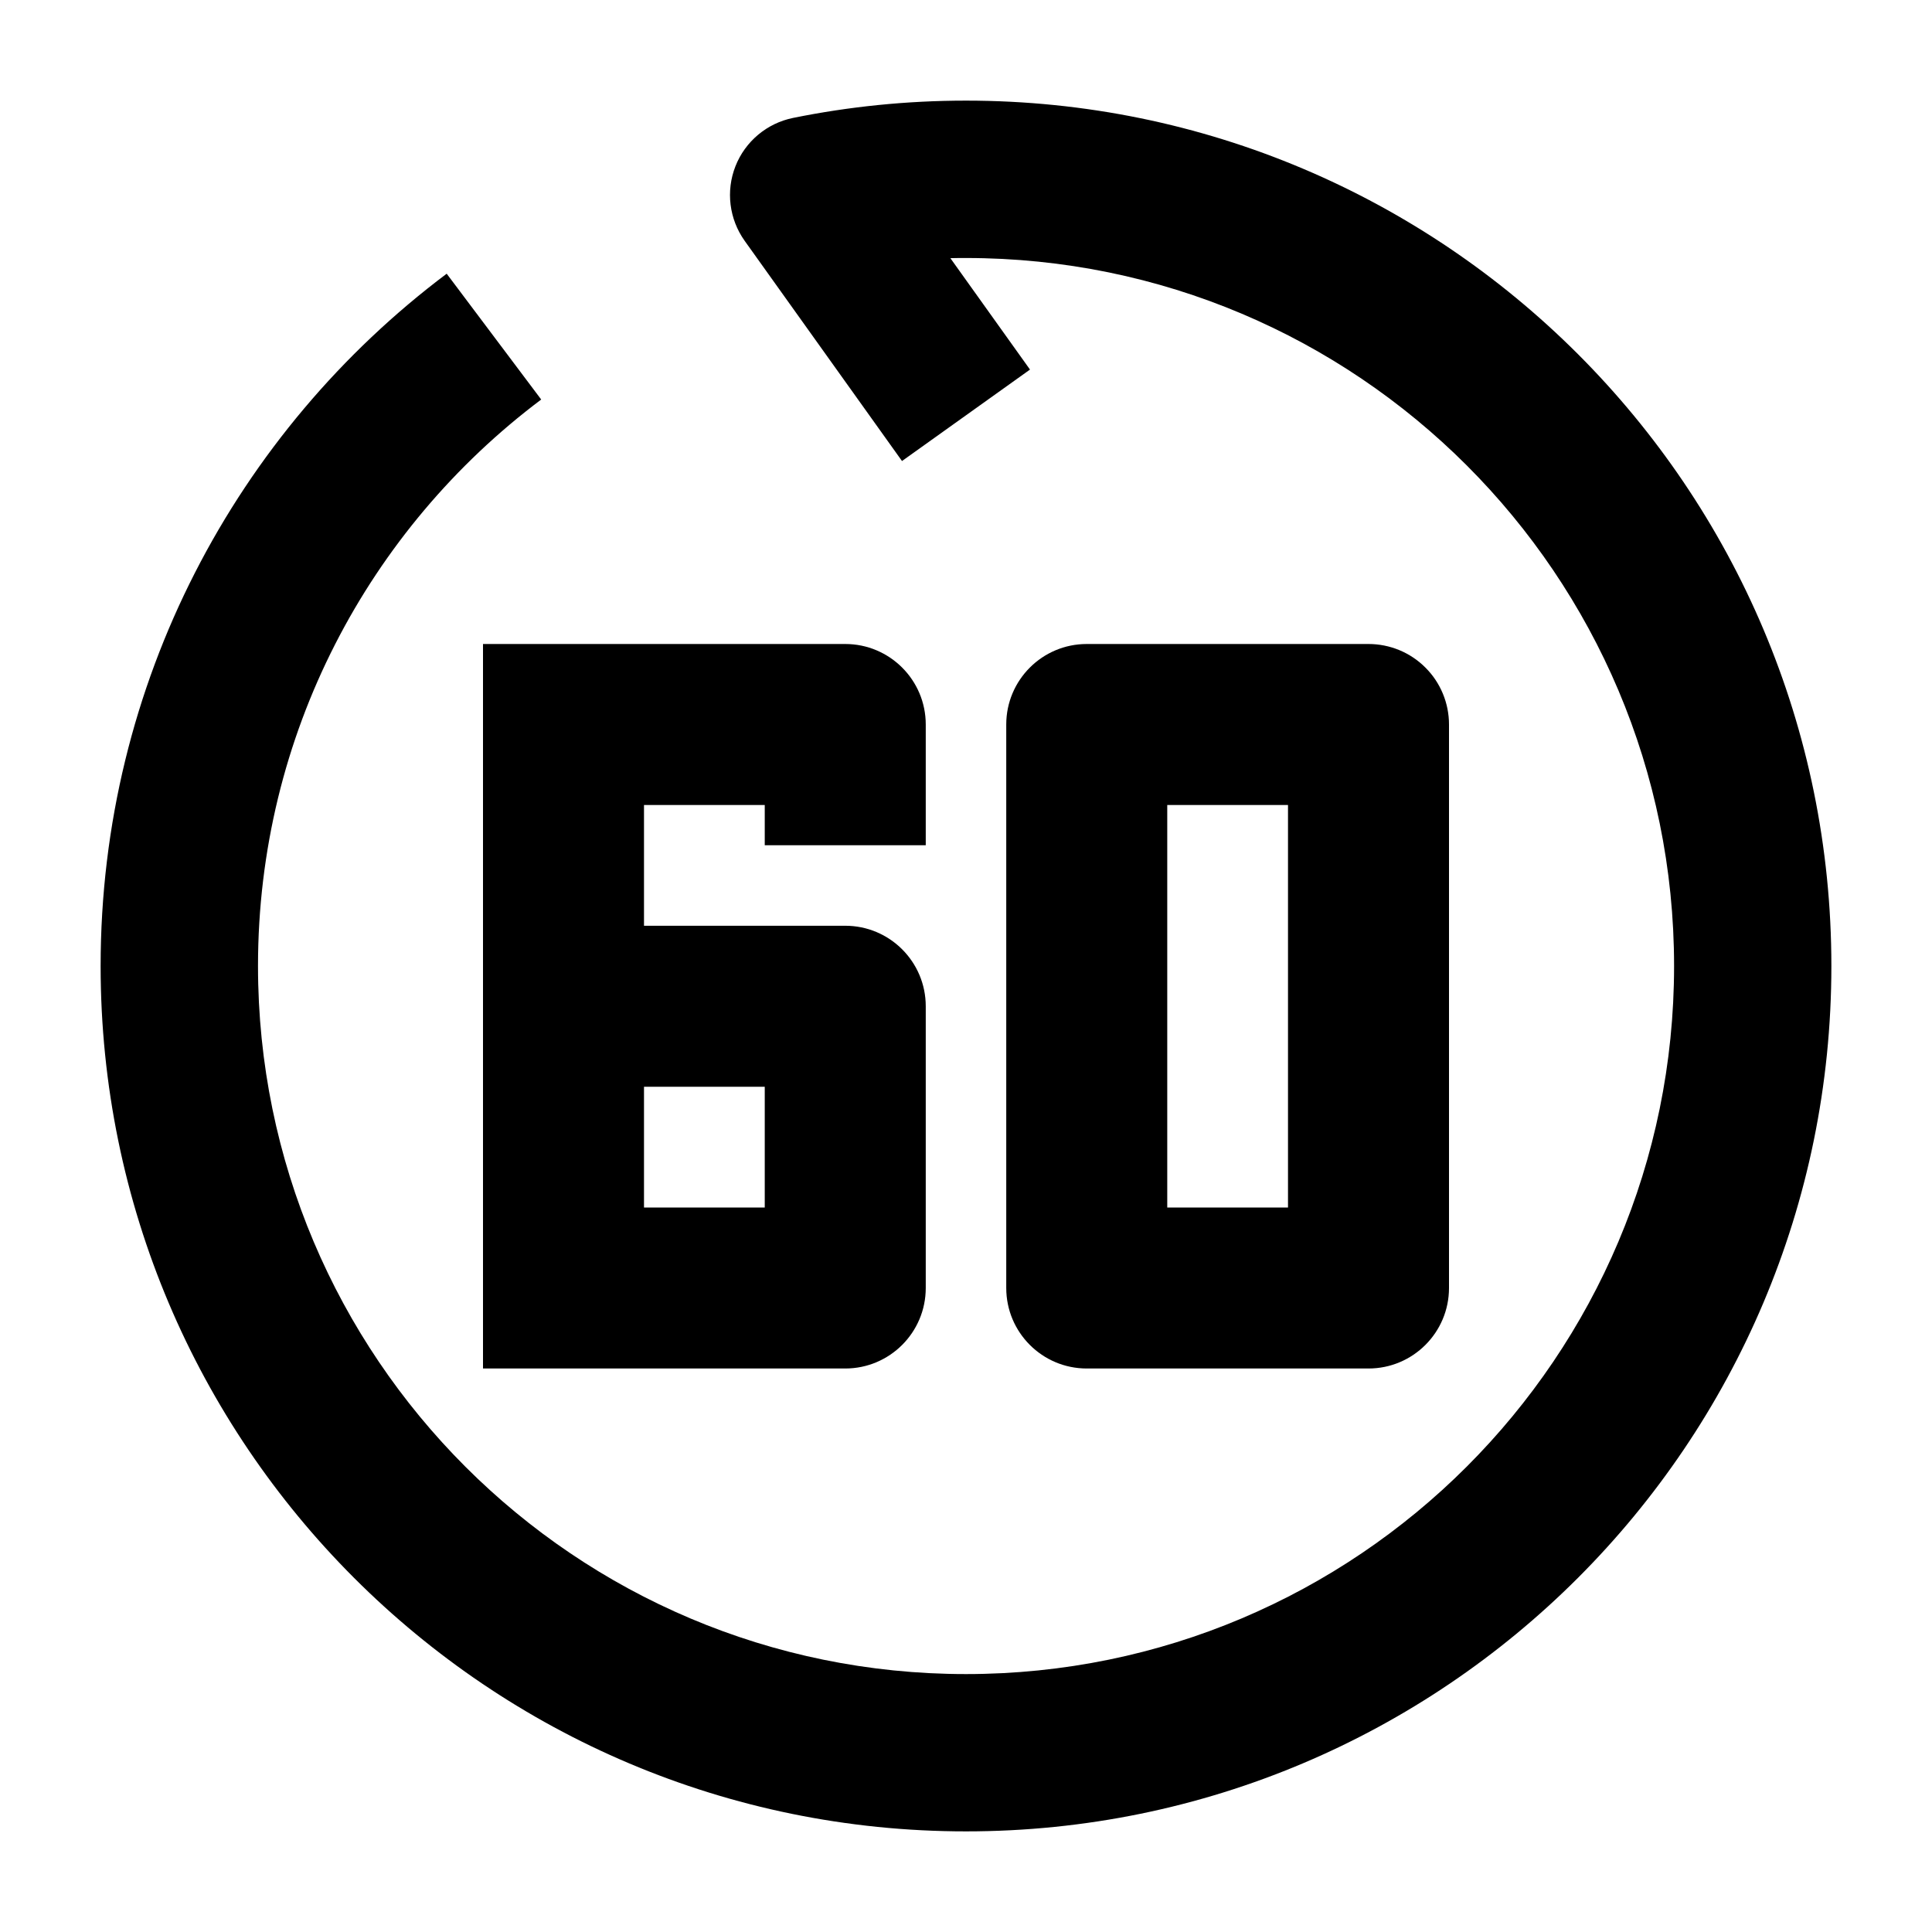 <svg width="24" height="24" viewBox="0 0 24 24" xmlns="http://www.w3.org/2000/svg">
    <path fill-rule="evenodd" clip-rule="evenodd" d="M11.806 3.207C11.871 3.205 11.935 3.205 12 3.205C16.858 3.205 20.796 7.142 20.796 12C20.796 16.858 16.858 20.796 12 20.796C7.142 20.796 3.205 16.858 3.205 12C3.205 9.123 4.585 6.569 6.723 4.963L5.549 3.4C2.941 5.359 1.25 8.482 1.25 12C1.25 17.937 6.063 22.75 12 22.75C17.937 22.75 22.75 17.937 22.75 12C22.75 6.063 17.937 1.25 12 1.25C11.265 1.25 10.546 1.324 9.851 1.465C9.527 1.531 9.257 1.757 9.136 2.065C9.015 2.373 9.058 2.721 9.25 2.991L11.205 5.727L12.795 4.591L11.806 3.207Z"/>
    <path fill-rule="evenodd" clip-rule="evenodd" d="M11.5 9C11.5 8.448 11.052 8 10.5 8H6V17H10.5C11.052 17 11.5 16.552 11.5 16V12.5C11.5 11.948 11.052 11.5 10.5 11.5H8V10H9.5V10.5H11.5V9ZM8 15V13.5H9.5V15H8Z"/>
    <path fill-rule="evenodd" clip-rule="evenodd" d="M17 8H13.5C12.948 8 12.5 8.448 12.5 9V16C12.5 16.552 12.948 17 13.5 17H17C17.552 17 18 16.552 18 16V9C18 8.735 17.895 8.48 17.707 8.293C17.52 8.105 17.265 8 17 8ZM16 15H14.5V10H16V15Z"/>
</svg>
